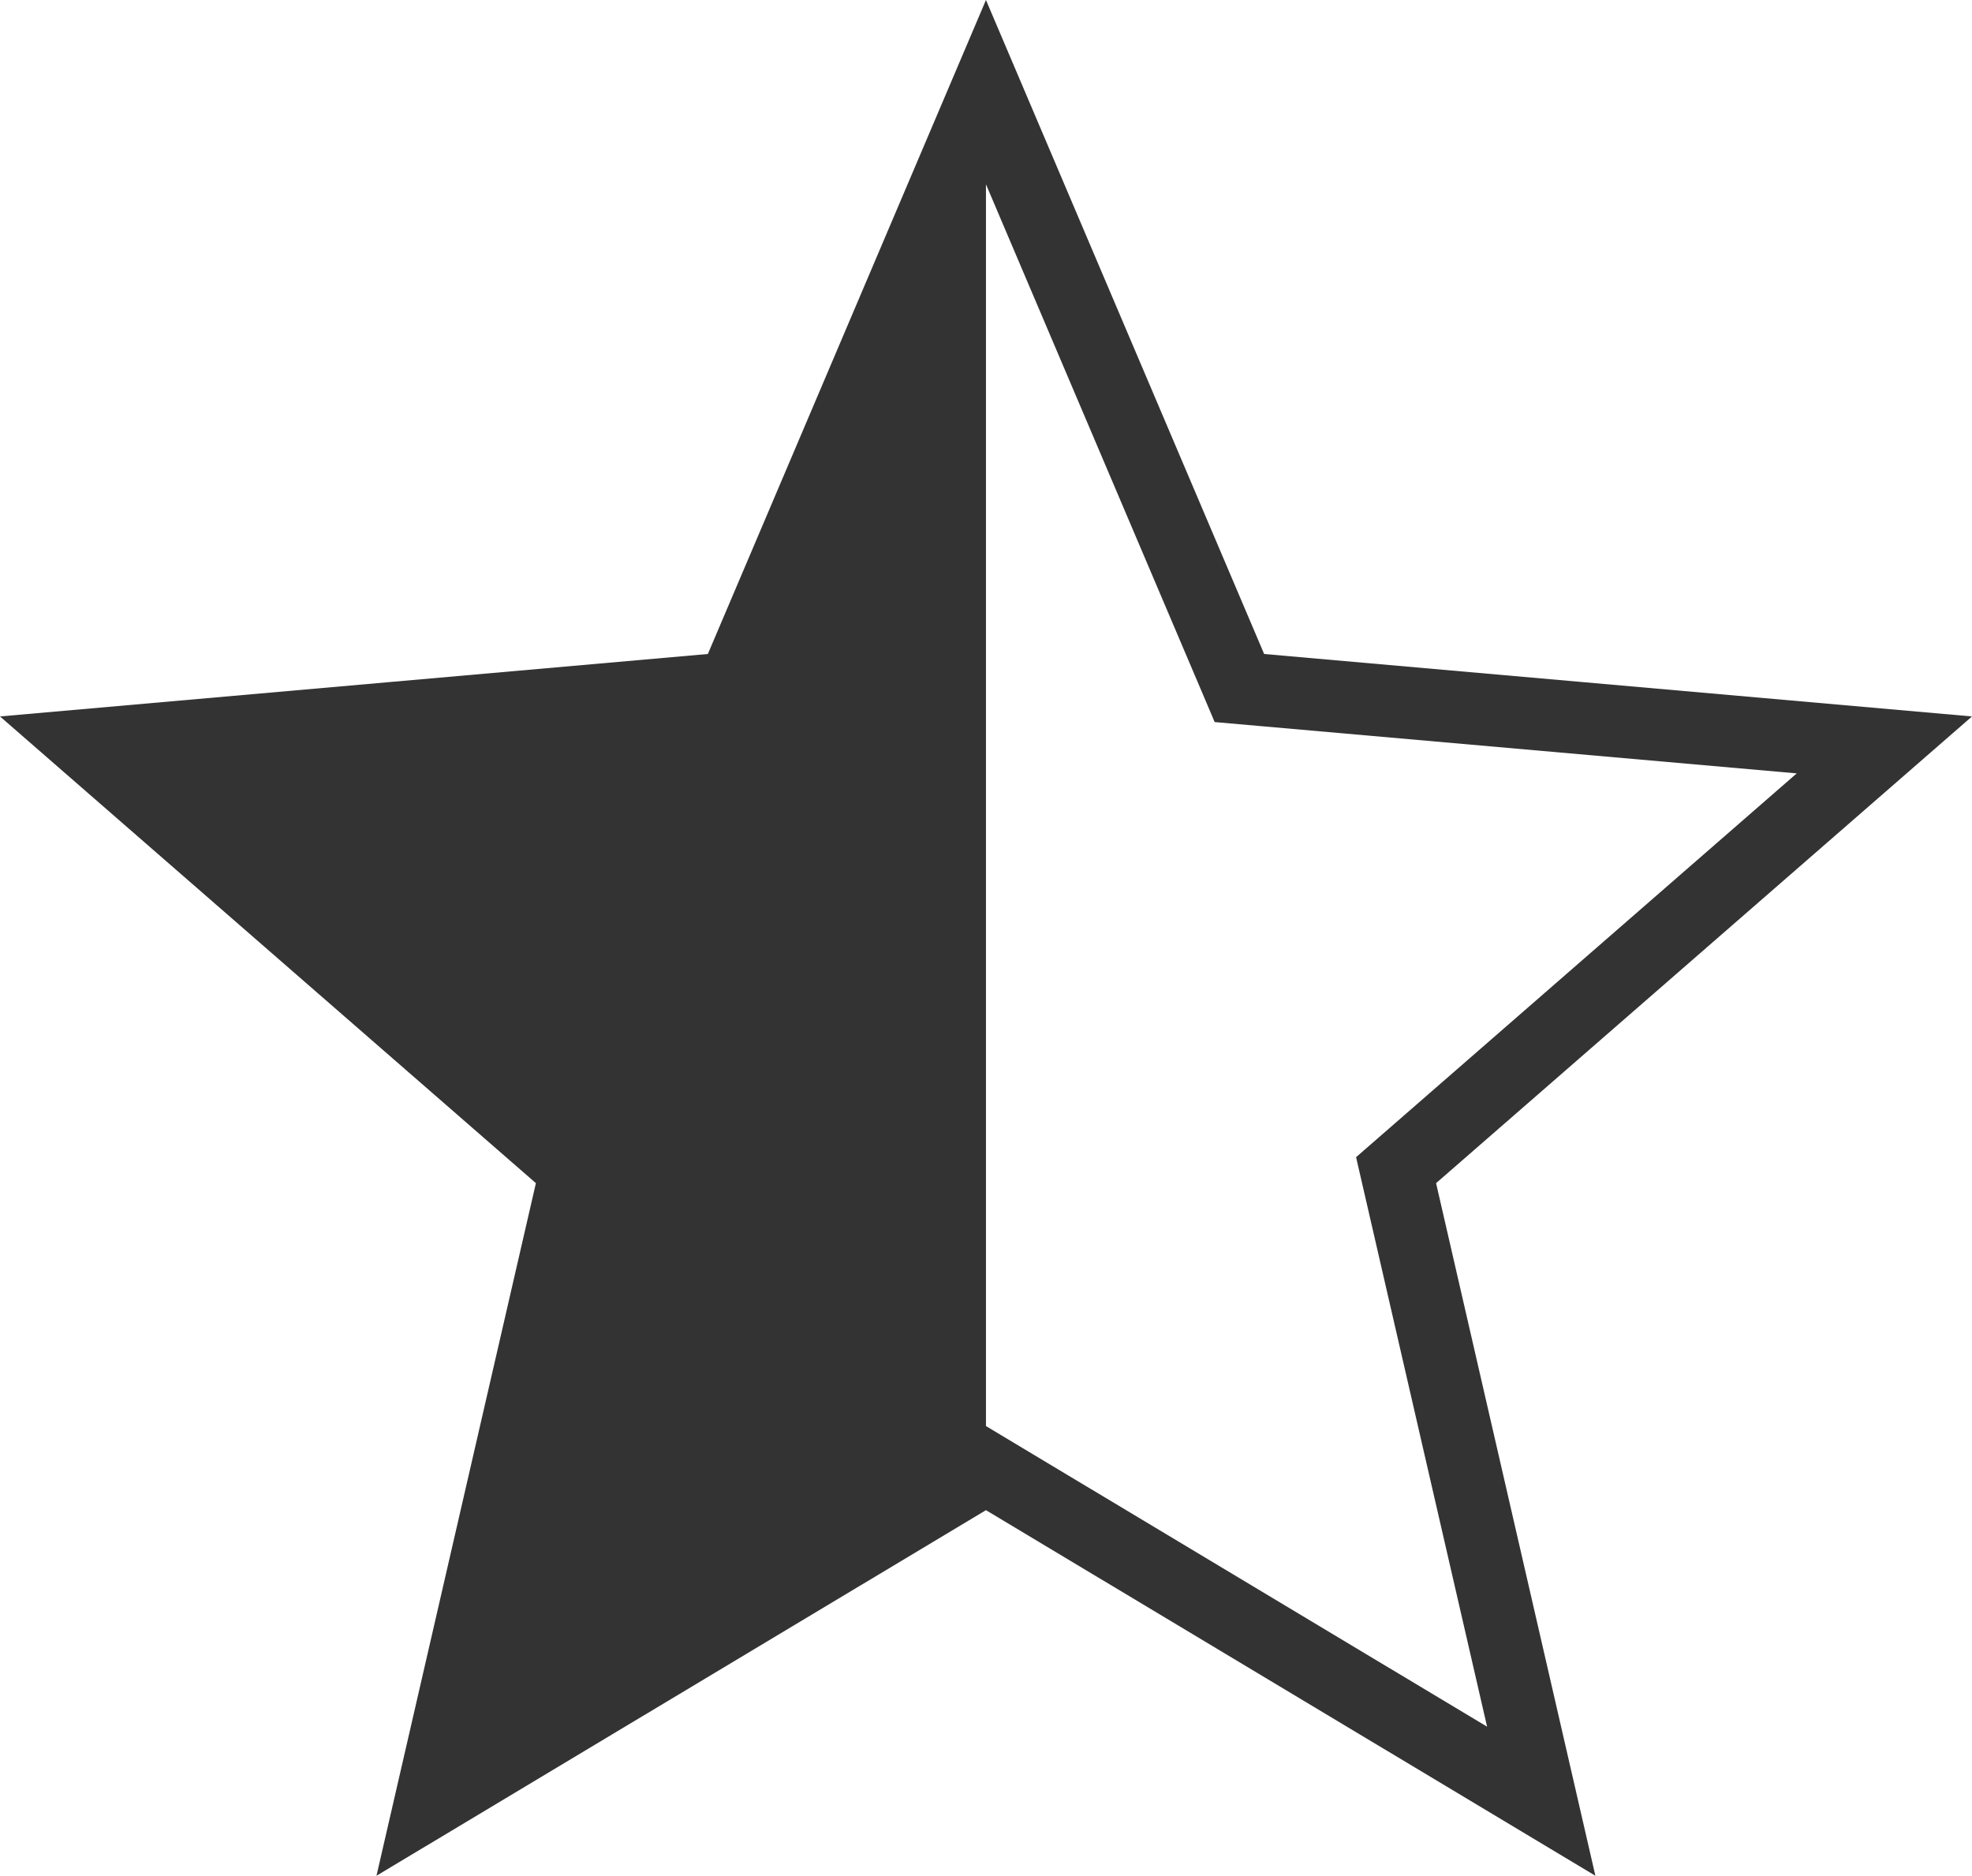 <?xml version="1.0" encoding="iso-8859-1"?>
<!-- Generator: Adobe Illustrator 17.0.0, SVG Export Plug-In . SVG Version: 6.00 Build 0)  -->
<!DOCTYPE svg PUBLIC "-//W3C//DTD SVG 1.1//EN" "http://www.w3.org/Graphics/SVG/1.1/DTD/svg11.dtd">
<svg version="1.1" xmlns="http://www.w3.org/2000/svg" xmlns:xlink="http://www.w3.org/1999/xlink" x="0px" y="0px"
	 width="77.971px" height="74.156px" viewBox="0 0 77.971 74.156" style="enable-background:new 0 0 77.971 74.156;"
	 xml:space="preserve">
<g id="_x33__rating_half_important">
	<path style="fill:#333333;" d="M77.971,28.324l-27.988-2.469L38.984,0L27.988,25.855L0,28.324l21.189,18.451l-6.303,27.381
		l24.098-14.453L63.08,74.156l-6.299-27.381L77.971,28.324z M58.798,68.263L40.451,57.258l-1.467-0.88V7.286l8.374,19.686
		l0.669,1.574l1.704,0.15l21.31,1.879L54.908,44.625l-1.29,1.123l0.384,1.667L58.798,68.263z"/>
</g>
<g id="&#x5716;&#x5C64;_1">
</g>
</svg>
